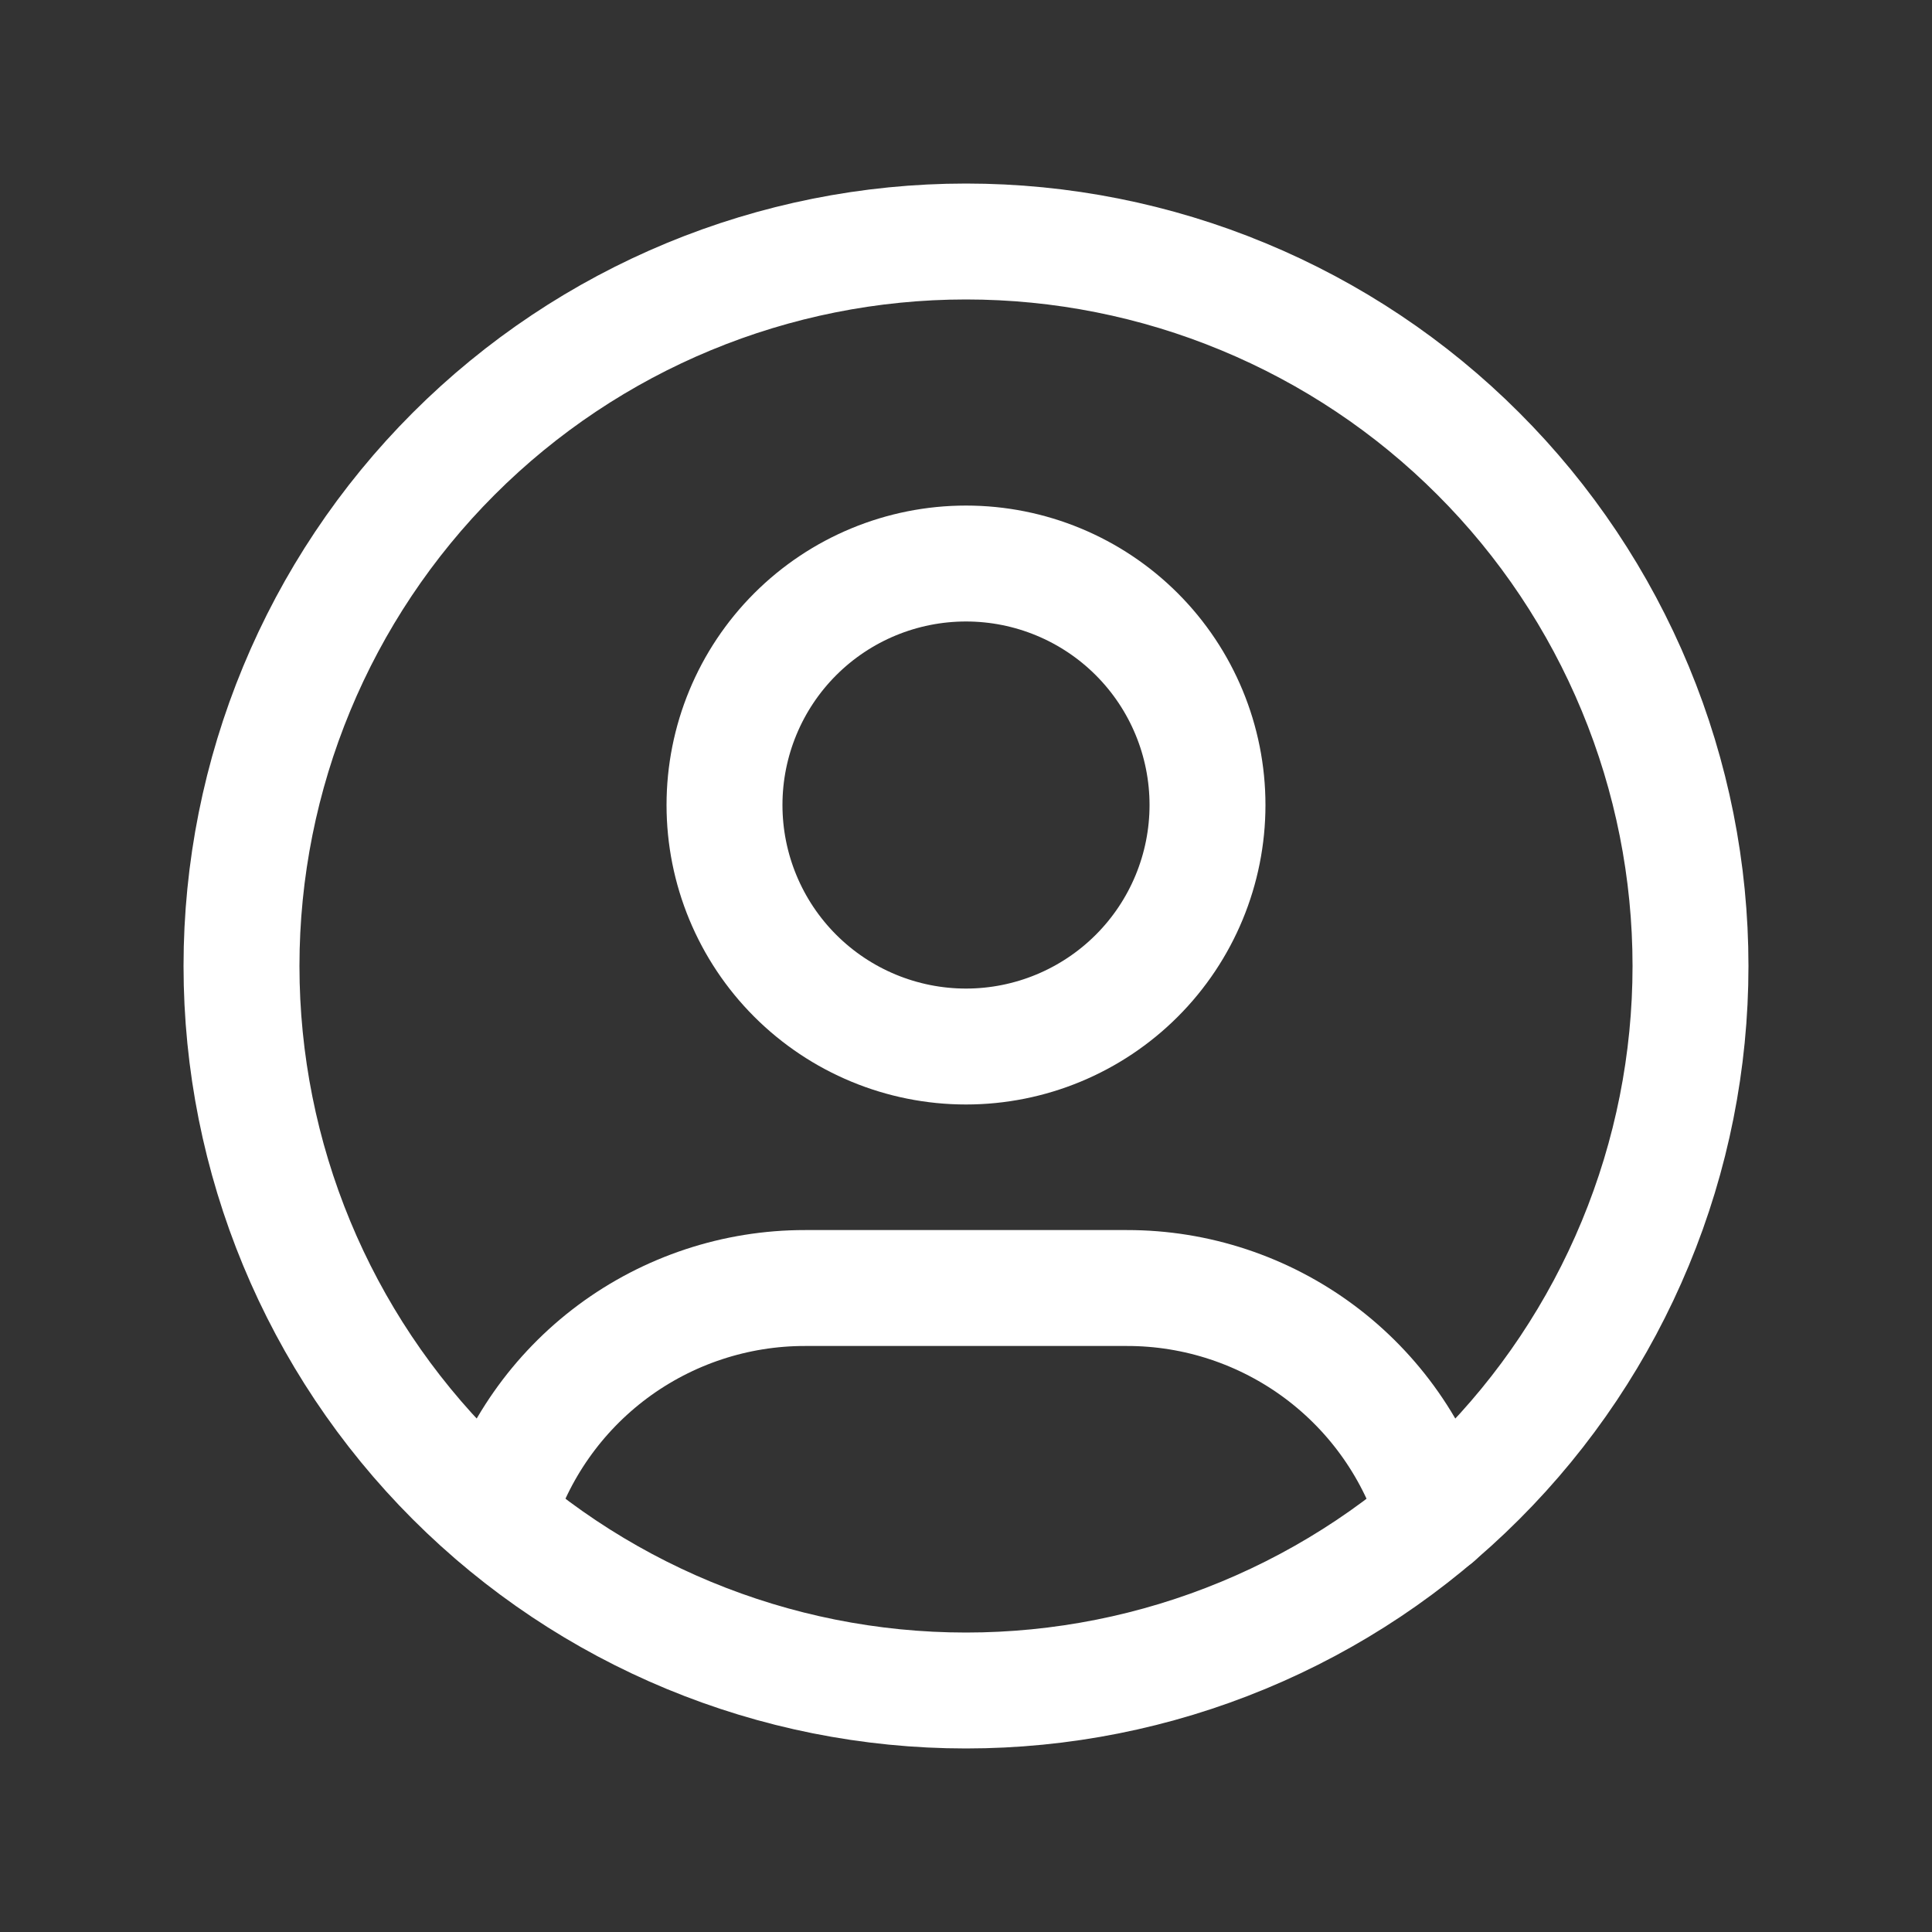 <svg width="25" height="25" viewBox="0 0 25 25" fill="none" xmlns="http://www.w3.org/2000/svg">
<rect x="0" y="0" width="25" height="25" fill="#333333" stroke="none"/>
<path d="M12.5 21.875C13.731 21.875 14.95 21.633 16.088 21.161C17.225 20.69 18.259 20 19.129 19.129C20 18.259 20.69 17.225 21.161 16.088C21.633 14.95 21.875 13.731 21.875 12.5C21.875 11.269 21.633 10.05 21.161 8.912C20.69 7.775 20 6.741 19.129 5.871C18.259 5 17.225 4.31 16.088 3.839C14.95 3.367 13.731 3.125 12.5 3.125C10.014 3.125 7.629 4.113 5.871 5.871C4.113 7.629 3.125 10.014 3.125 12.5C3.125 14.986 4.113 17.371 5.871 19.129C7.629 20.887 10.014 21.875 12.5 21.875Z" stroke="white" stroke-width="1.5" stroke-linecap="round" stroke-linejoin="round"/>
<path d="M12.5 13.542C13.329 13.542 14.124 13.212 14.71 12.626C15.296 12.04 15.625 11.245 15.625 10.417C15.625 9.588 15.296 8.793 14.71 8.207C14.124 7.621 13.329 7.292 12.5 7.292C11.671 7.292 10.876 7.621 10.29 8.207C9.704 8.793 9.375 9.588 9.375 10.417C9.375 11.245 9.704 12.04 10.29 12.626C10.876 13.212 11.671 13.542 12.5 13.542Z" stroke="white" stroke-width="1.5" stroke-linecap="round" stroke-linejoin="round"/>
<path d="M6.425 19.634C6.683 18.776 7.21 18.024 7.929 17.489C8.648 16.955 9.521 16.666 10.417 16.667H14.583C15.48 16.666 16.354 16.956 17.073 17.491C17.793 18.027 18.32 18.781 18.577 19.641" stroke="white" stroke-width="1.5" stroke-linecap="round" stroke-linejoin="round"/>
</svg>
